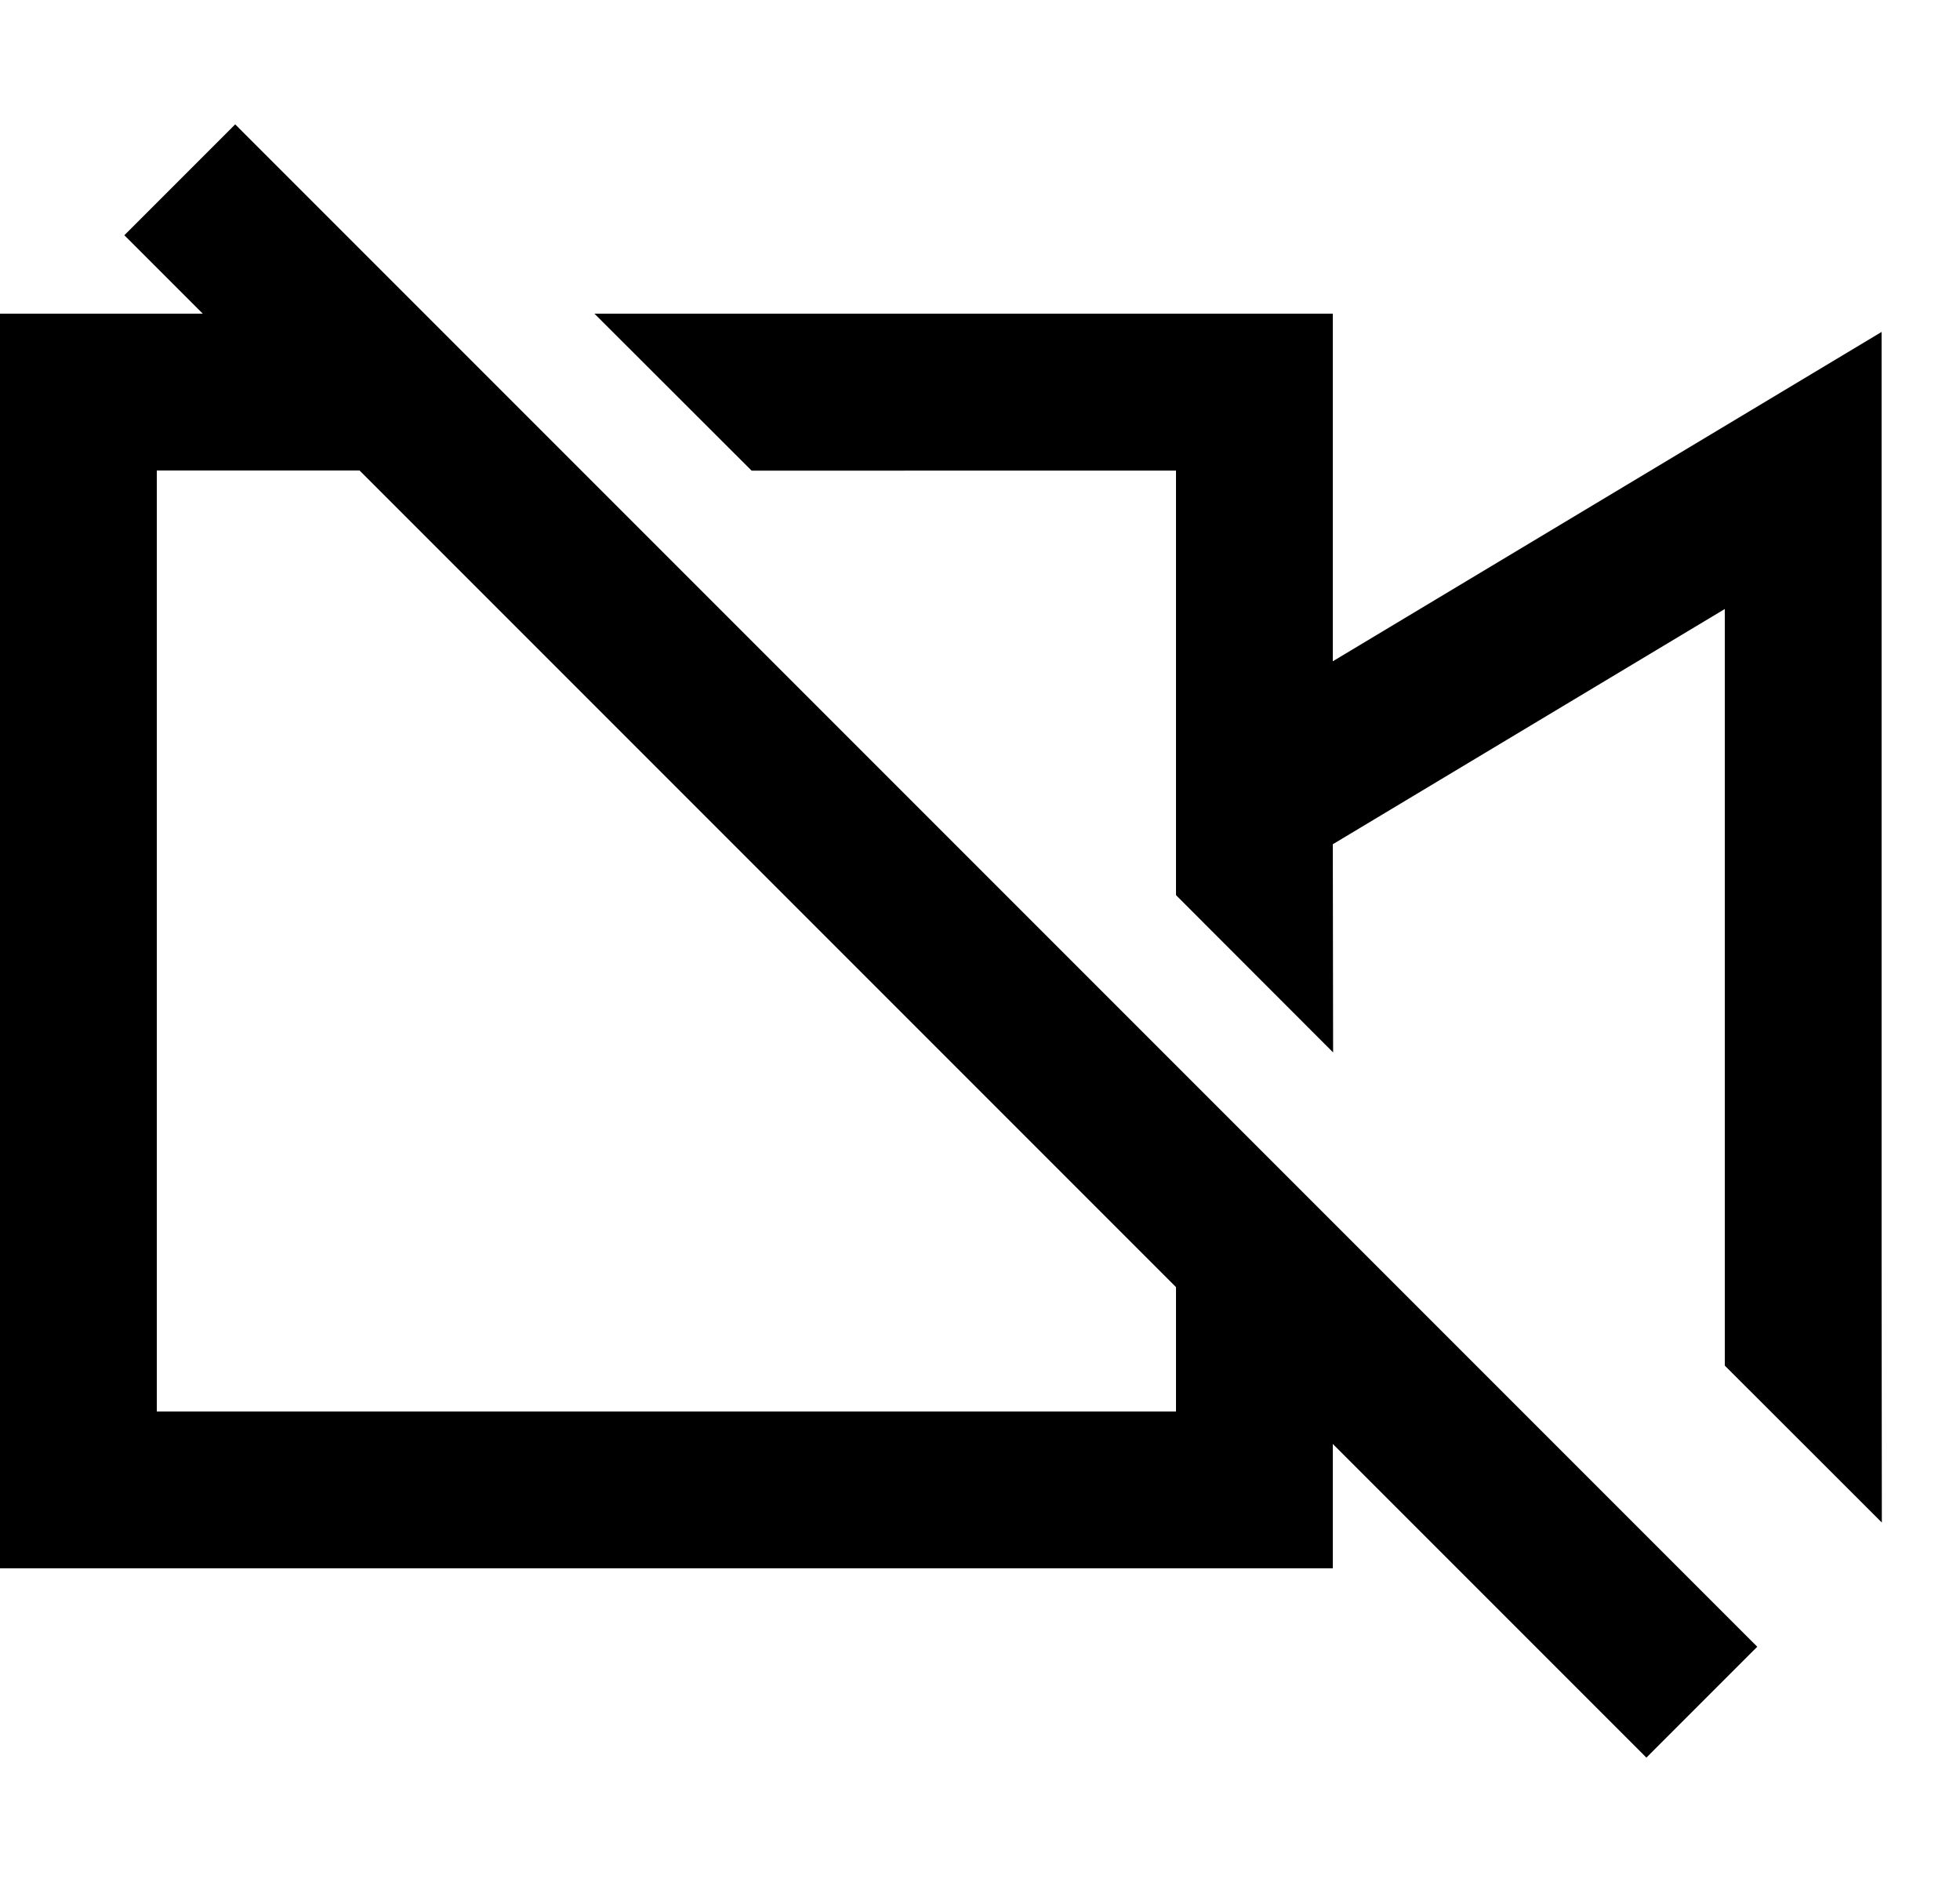 <svg xmlns="http://www.w3.org/2000/svg" width="3em" height="2.88em" viewBox="0 0 25 24"><path fill="currentColor" d="M3 1.586L22.414 21L21 22.414l-4-4V20H0V4h2.586l-1-1zM4.586 6H2v12h13v-1.586zm2.996-2H17v4.433l7-4.2V16l.003 3.416L22 17.415V7.766l-5 3l.004 2.655L15 11.415V6.001l-5.413.001z"/></svg>